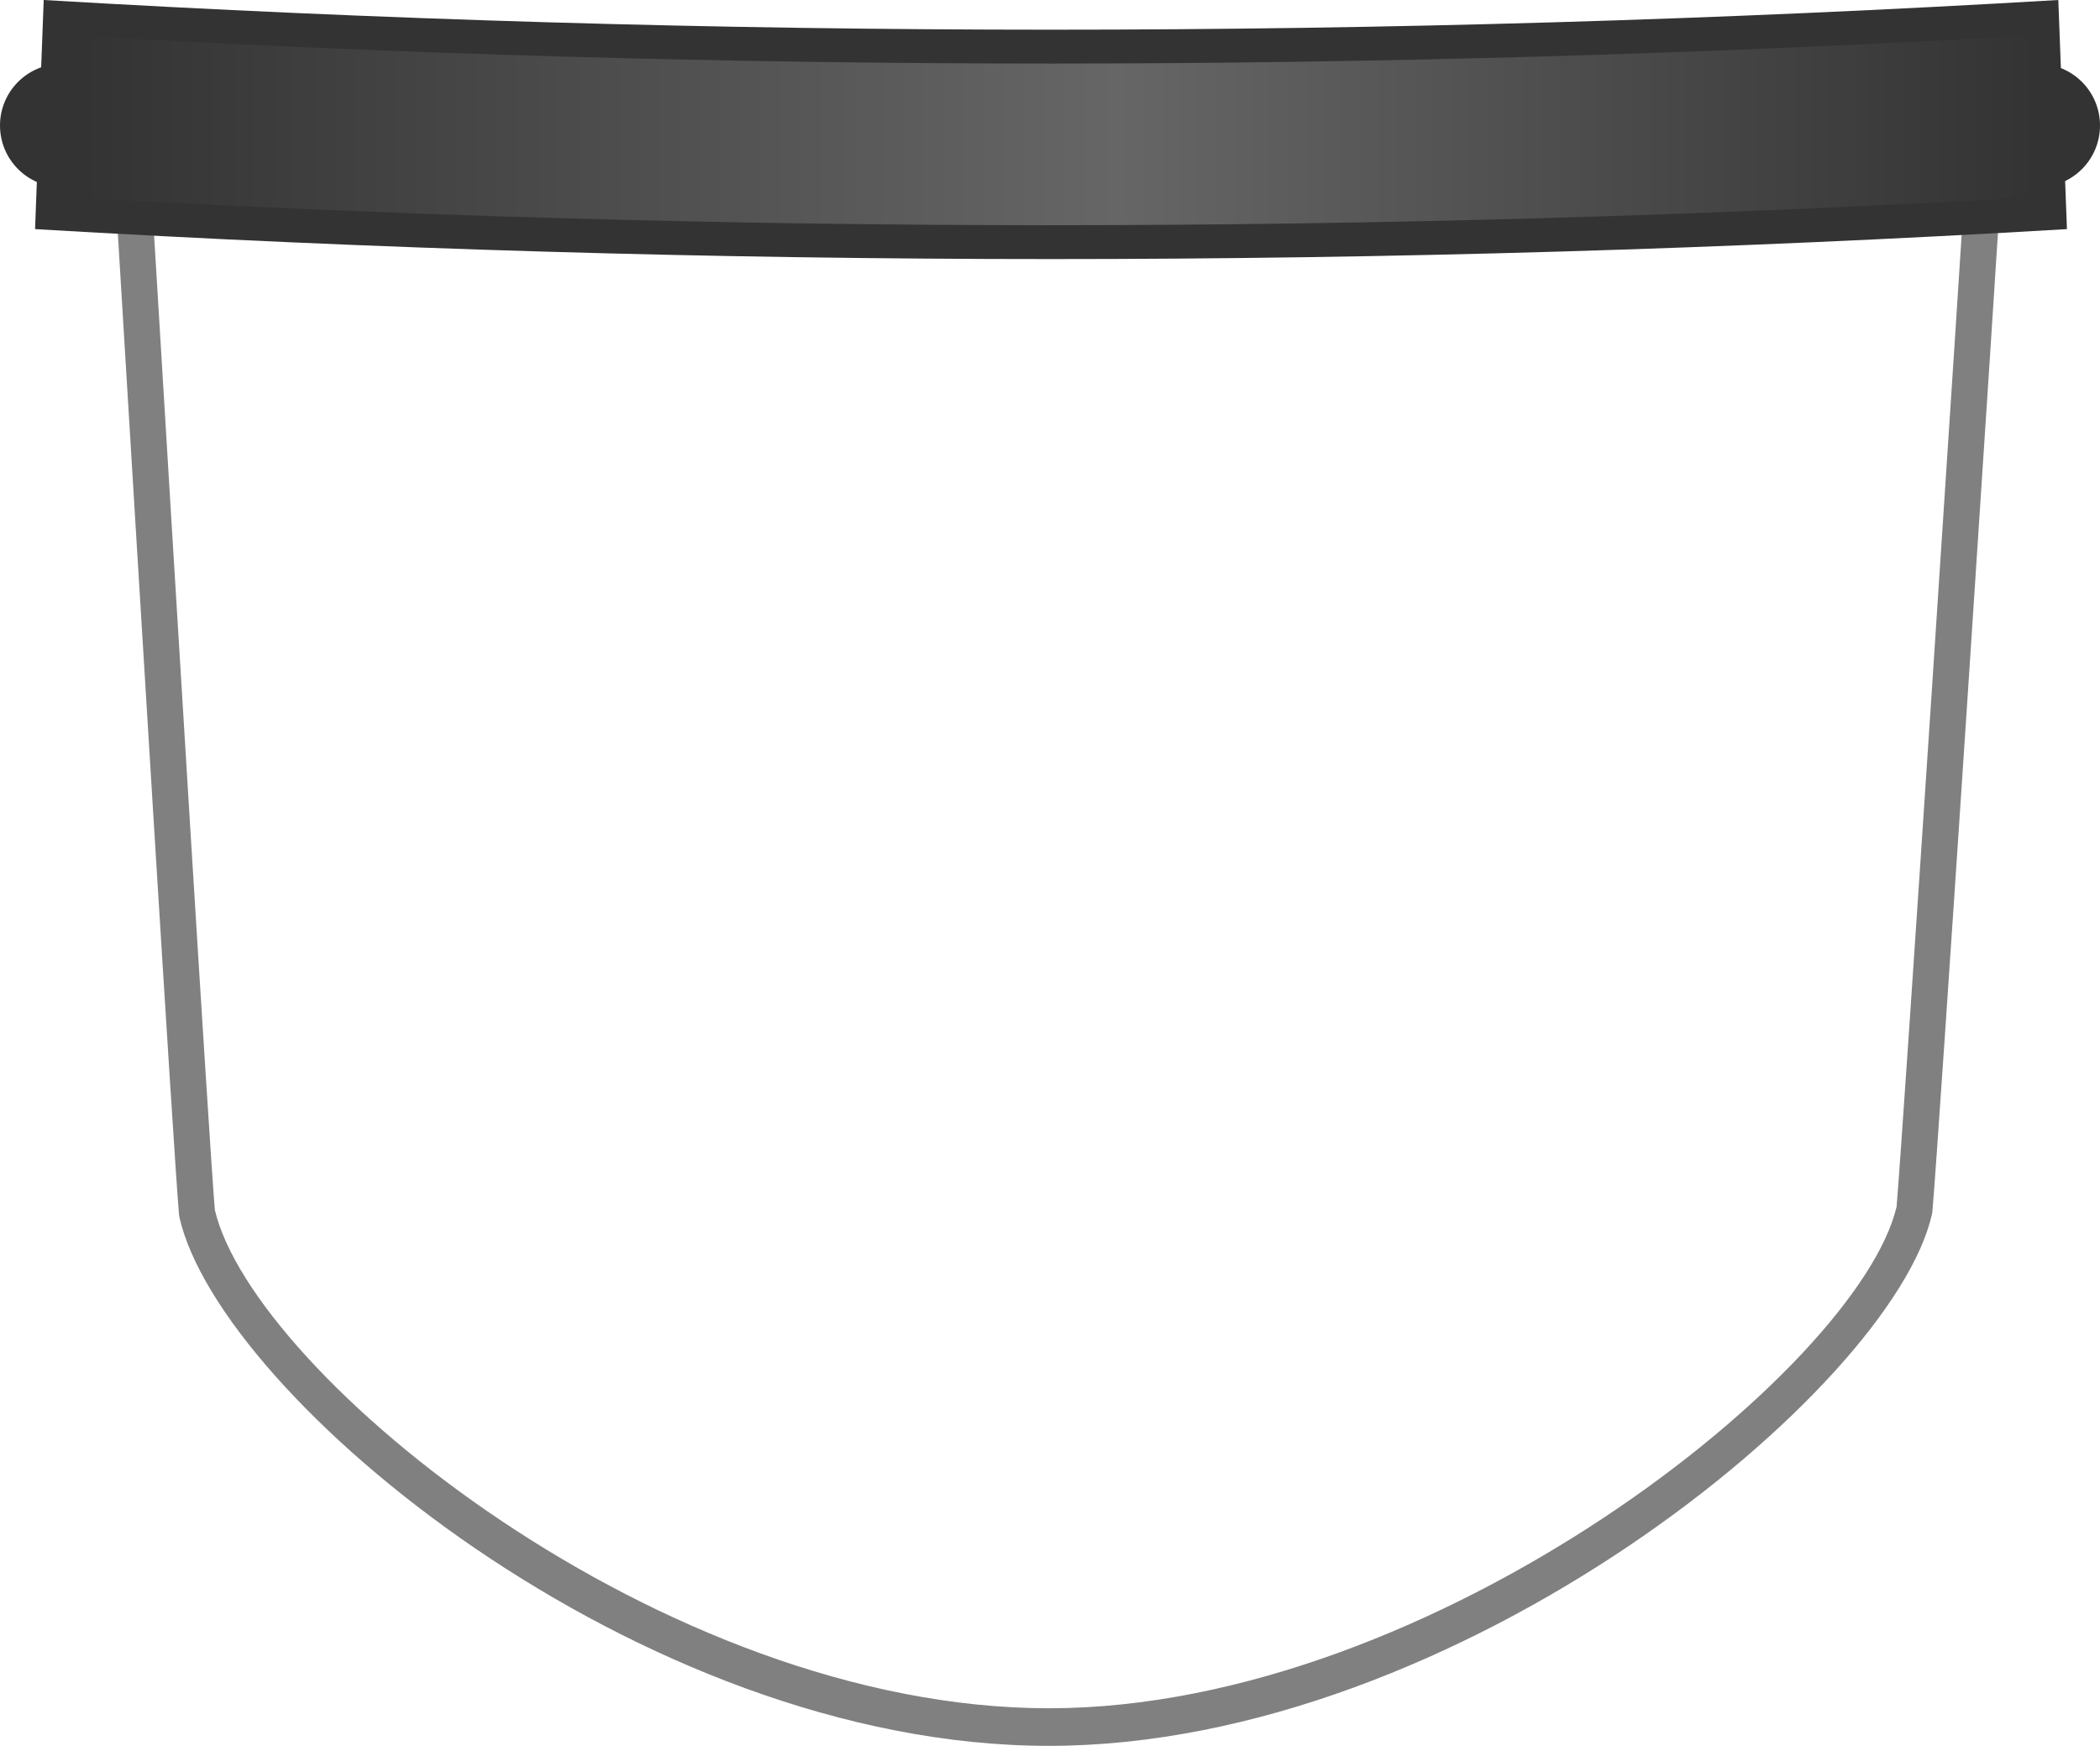 <?xml version="1.0" encoding="utf-8"?>
<!-- Generator: Adobe Illustrator 15.0.0, SVG Export Plug-In . SVG Version: 6.00 Build 0)  -->
<!DOCTYPE svg PUBLIC "-//W3C//DTD SVG 1.1//EN" "http://www.w3.org/Graphics/SVG/1.1/DTD/svg11.dtd">
<svg version="1.1" id="Capa_1" xmlns="http://www.w3.org/2000/svg" xmlns:xlink="http://www.w3.org/1999/xlink" x="0px" y="0px"
	 width="1397.1px" height="1161.177px" viewBox="0 0 1397.1 1161.177" enable-background="new 0 0 1397.1 1161.177"
	 xml:space="preserve">
<g>
	<circle fill="#333333" cx="41.021" cy="83.471" r="41.021"/>
	<circle fill="#333333" cx="1356.08" cy="83.471" r="41.021"/>
	<path opacity="0.4" fill="#FFFFFF" d="M1321.717,83.5c-6.002,97.975-44.098,677.463-48.084,721.238
		c-25.994,114.646-313.895,343.939-575.804,343.939c-261.906,0-540.764-227.209-566.76-341.857
		c-3.986-43.777-39.026-625.339-45.024-723.314L1321.717,83.5z"/>
	<path opacity="0.59" fill="#FFFFFF" d="M86.045,83.507c5.998,97.975,41.038,679.537,45.024,723.314
		c11.164,49.232,69.033,119.197,152.082,183.041V83.507H86.045z"/>
	<path opacity="0.59" fill="#FFFFFF" d="M1096.594,83.5v920.789c96.293-68.266,164.963-146.283,177.039-199.551
		c3.986-43.775,42.082-623.263,48.084-721.238H1096.594z"/>
	<path fill="#808080" d="M697.829,1161.178c-272.944,0-551.51-232.709-578.437-351.48l-0.27-1.699
		c-3.353-36.816-28.141-445.217-40.053-641.484l-5.001-82.211l23.954-1.588l5.001,82.222
		c11.813,194.674,36.307,598.206,39.918,639.831c25.978,109.684,297.847,331.406,554.887,331.406
		c256.644,0,538.394-225.928,563.931-333.494c4.287-49.08,42.035-622.952,47.98-719.971l23.953,1.588
		c-6.596,107.673-44.174,678.359-48.113,721.619l-0.271,1.695C1258.918,924.036,970.317,1161.178,697.829,1161.178z"/>
	<path fill="#333333" d="M1375.112,152.386c-450.344,26.563-901.433,26.563-1351.778,0C25.245,101.587,27.161,50.799,29.079,0
		c446.517,26.334,893.773,26.334,1340.289,0C1371.286,50.799,1373.204,101.587,1375.112,152.386z"/>
	<linearGradient id="SVGID_1_" gradientUnits="userSpaceOnUse" x1="42.17" y1="86.66" x2="1356.278" y2="86.66">
		<stop  offset="0.009" style="stop-color:#333333"/>
		<stop  offset="0.533" style="stop-color:#666666"/>
		<stop  offset="1" style="stop-color:#333333"/>
	</linearGradient>
	<path fill="url(#SVGID_1_)" d="M699.224,149.782c-218.082,0-439.042-6.337-657.053-18.848l4.051-107.396
		C262.896,35.973,482.48,42.274,699.224,42.274c216.746,0,436.33-6.301,653.003-18.737l4.051,107.396
		C1138.266,143.445,917.305,149.782,699.224,149.782z"/>
</g>
</svg>
